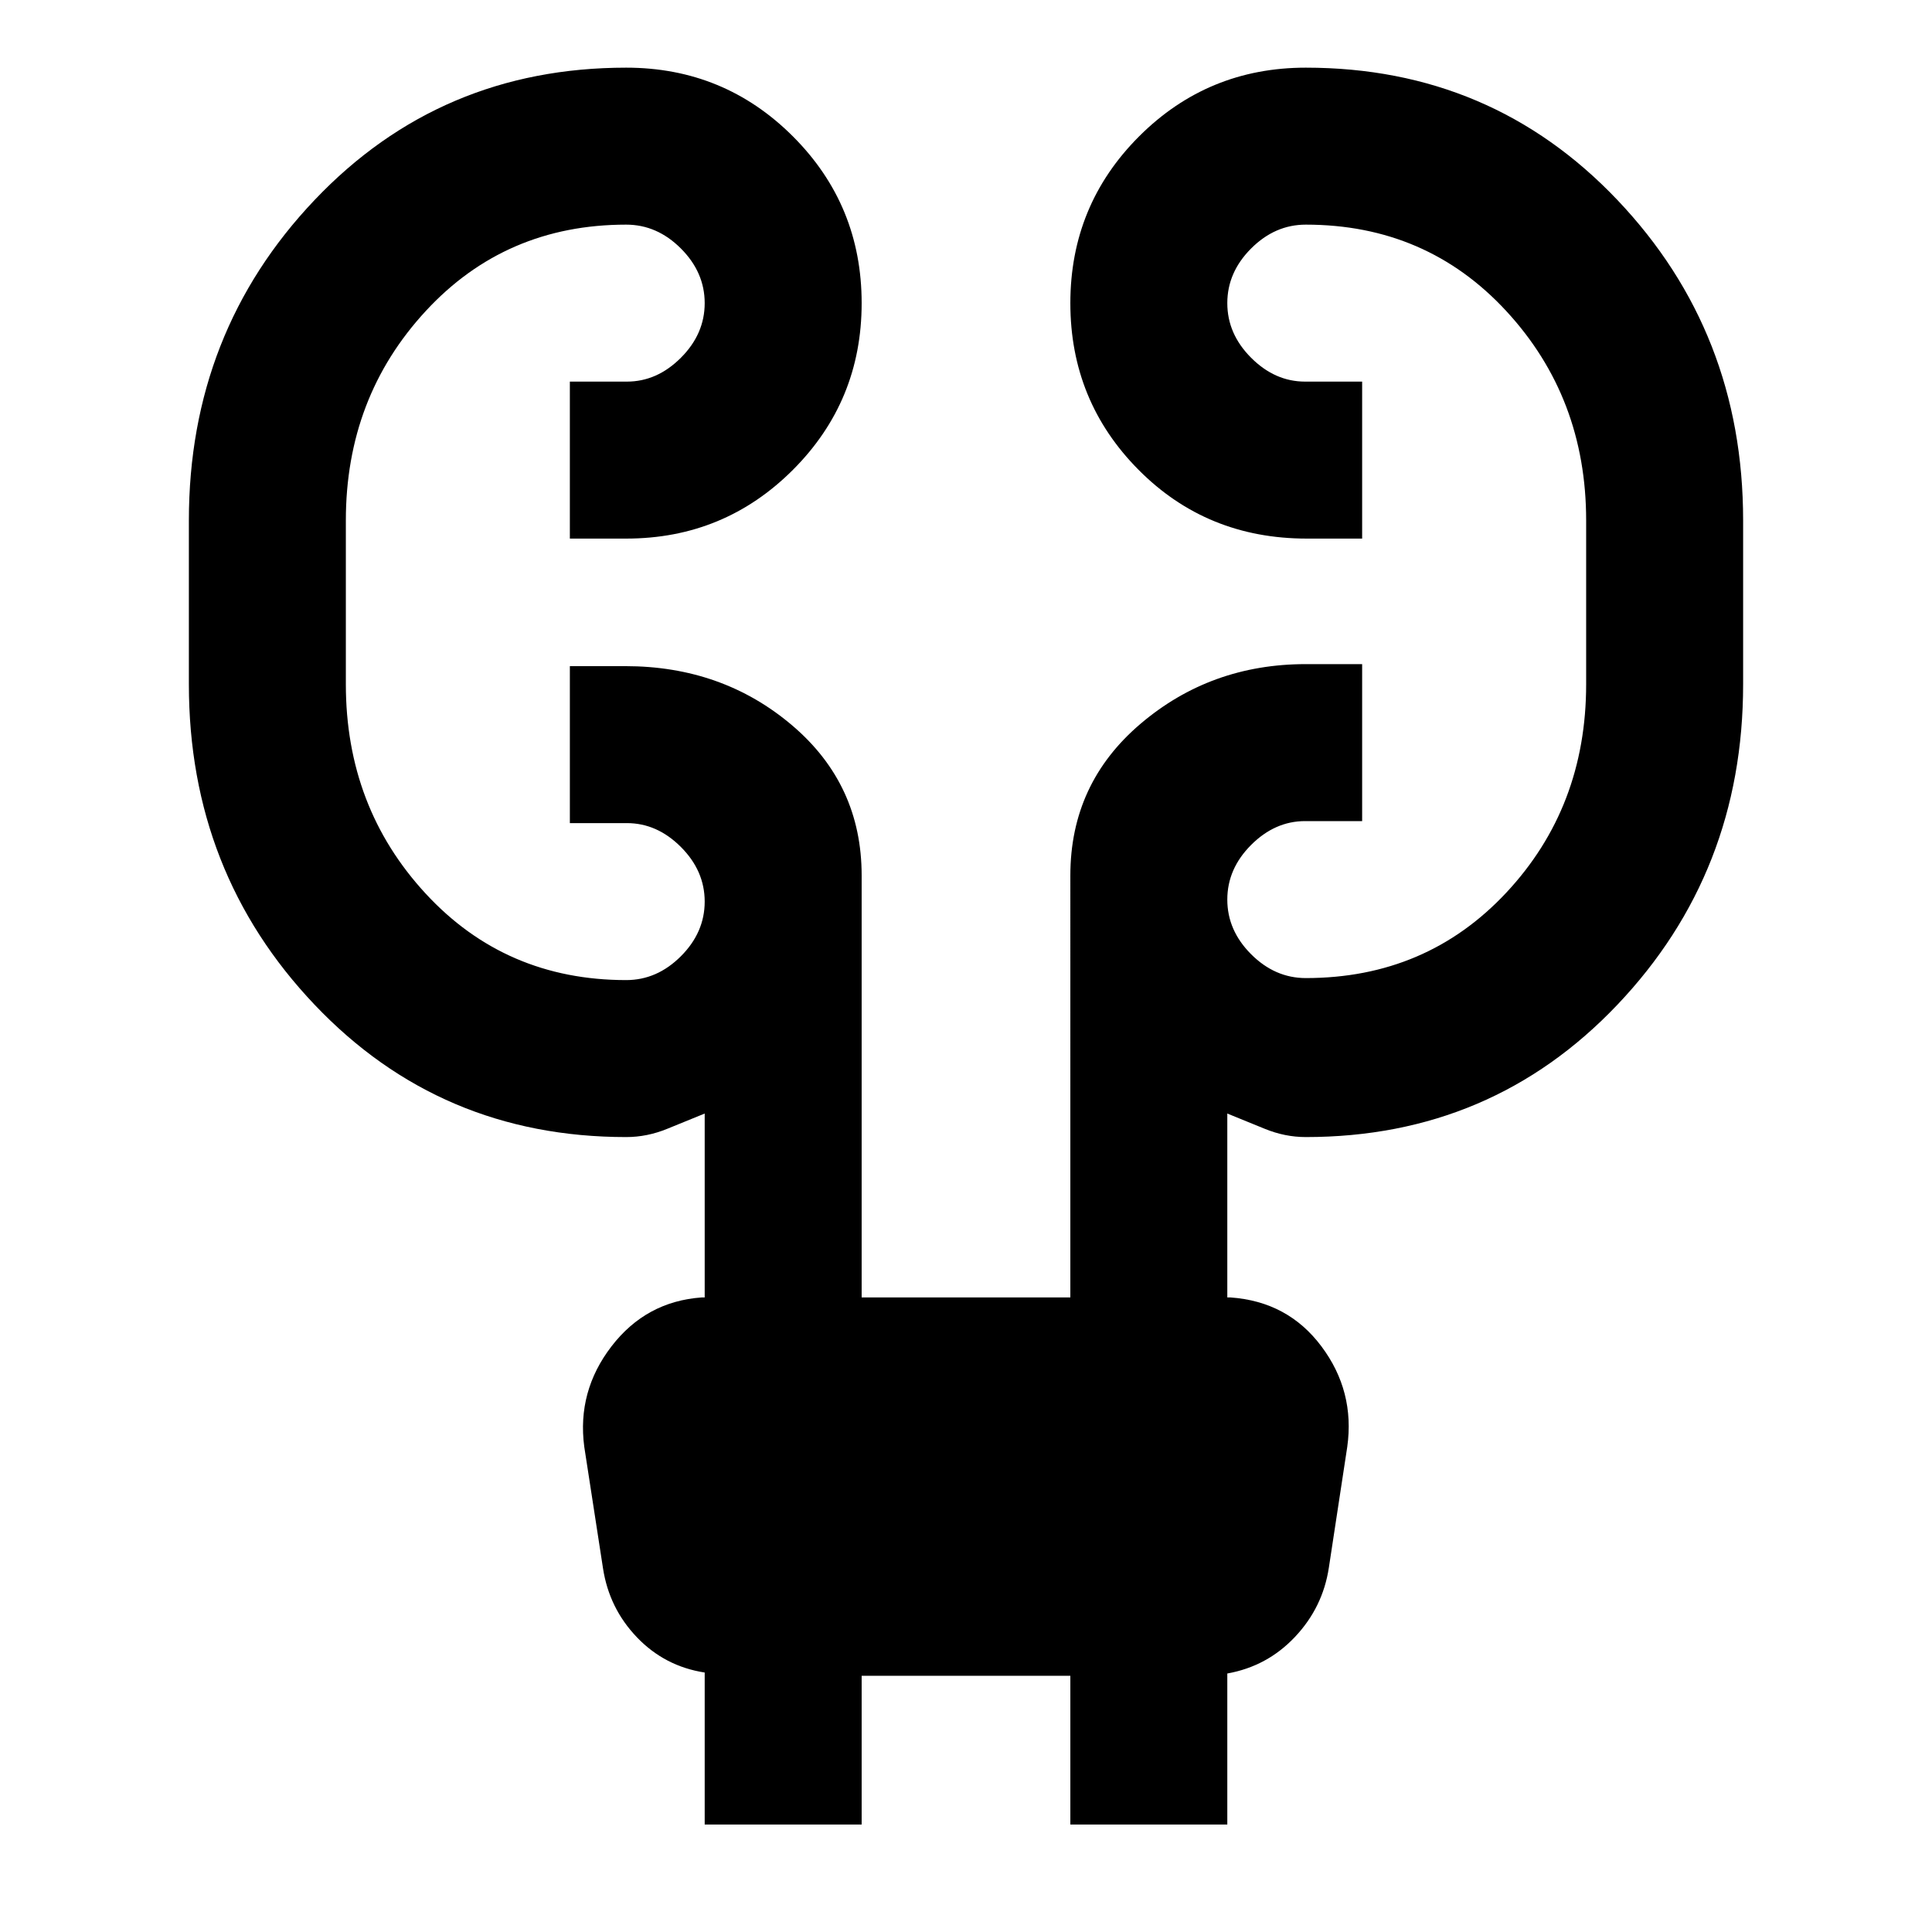 <svg xmlns="http://www.w3.org/2000/svg" height="20" viewBox="0 -960 960 960" width="20"><path d="M350.16-53.39v-75.54q-19.85-3.07-33.66-17.49-13.81-14.41-16.87-34.29l-9.32-60.44q-3.62-27.54 13.53-49.85 17.16-22.31 44.78-24.31h1.54v-91.38q-8.54 3.46-18.57 7.57-10.03 4.12-20.44 4.12-92.34 0-154.82-65.75Q93.85-526.5 93.85-620v-81.38q0-93.5 62.48-159.25t154.82-65.75q48.69 0 82.85 34.15 34.15 34.16 34.15 82.85 0 48.68-34.15 82.84-34.16 34.16-82.85 34.16h-27.99v-78h28.34q14.98 0 26.82-11.84t11.84-27.16q0-15.32-11.84-27.16t-27.17-11.84q-59.94 0-99.62 42.95-39.68 42.95-39.68 104.05V-620q0 61.1 39.68 104.05Q251.21-473 311.15-473q15.33 0 27.17-11.84 11.84-11.84 11.84-27.16t-11.84-27.16Q326.48-551 311.5-551h-28.34v-78h27.53q48.23 0 82.85 29.37 34.61 29.36 34.61 74.63v209.69h103.7V-525q0-45.68 34.86-75.34Q601.58-630 648.85-630h27.99v78H648.5q-14.98 0-26.82 11.84T609.84-513q0 15.32 11.84 27.16T648.85-474q59.94 0 99.62-42.45Q788.15-558.9 788.15-620v-81.38q0-61.1-39.68-104.05-39.68-42.95-99.62-42.95-15.33 0-27.17 11.84-11.84 11.84-11.84 27.16t11.84 27.16q11.84 11.84 26.82 11.84h28.34v78h-27.53q-49.65 0-83.56-34.16-33.9-34.16-33.9-82.84 0-48.69 34.15-82.85 34.16-34.15 82.85-34.15 92.34 0 154.82 65.75 62.48 65.75 62.48 159.25V-620q0 93.5-62.48 159.25T648.85-395q-10.41 0-20.44-4.12-10.03-4.11-18.57-7.57v91.38h1.54q28.54 2 45.23 24.31 16.7 22.31 12.83 49.96l-9.14 60q-2.99 19.73-16.8 34.38-13.81 14.66-33.66 18.21v75.06h-77.99v-73.92h-103.7v73.92h-77.99Z"/></svg>